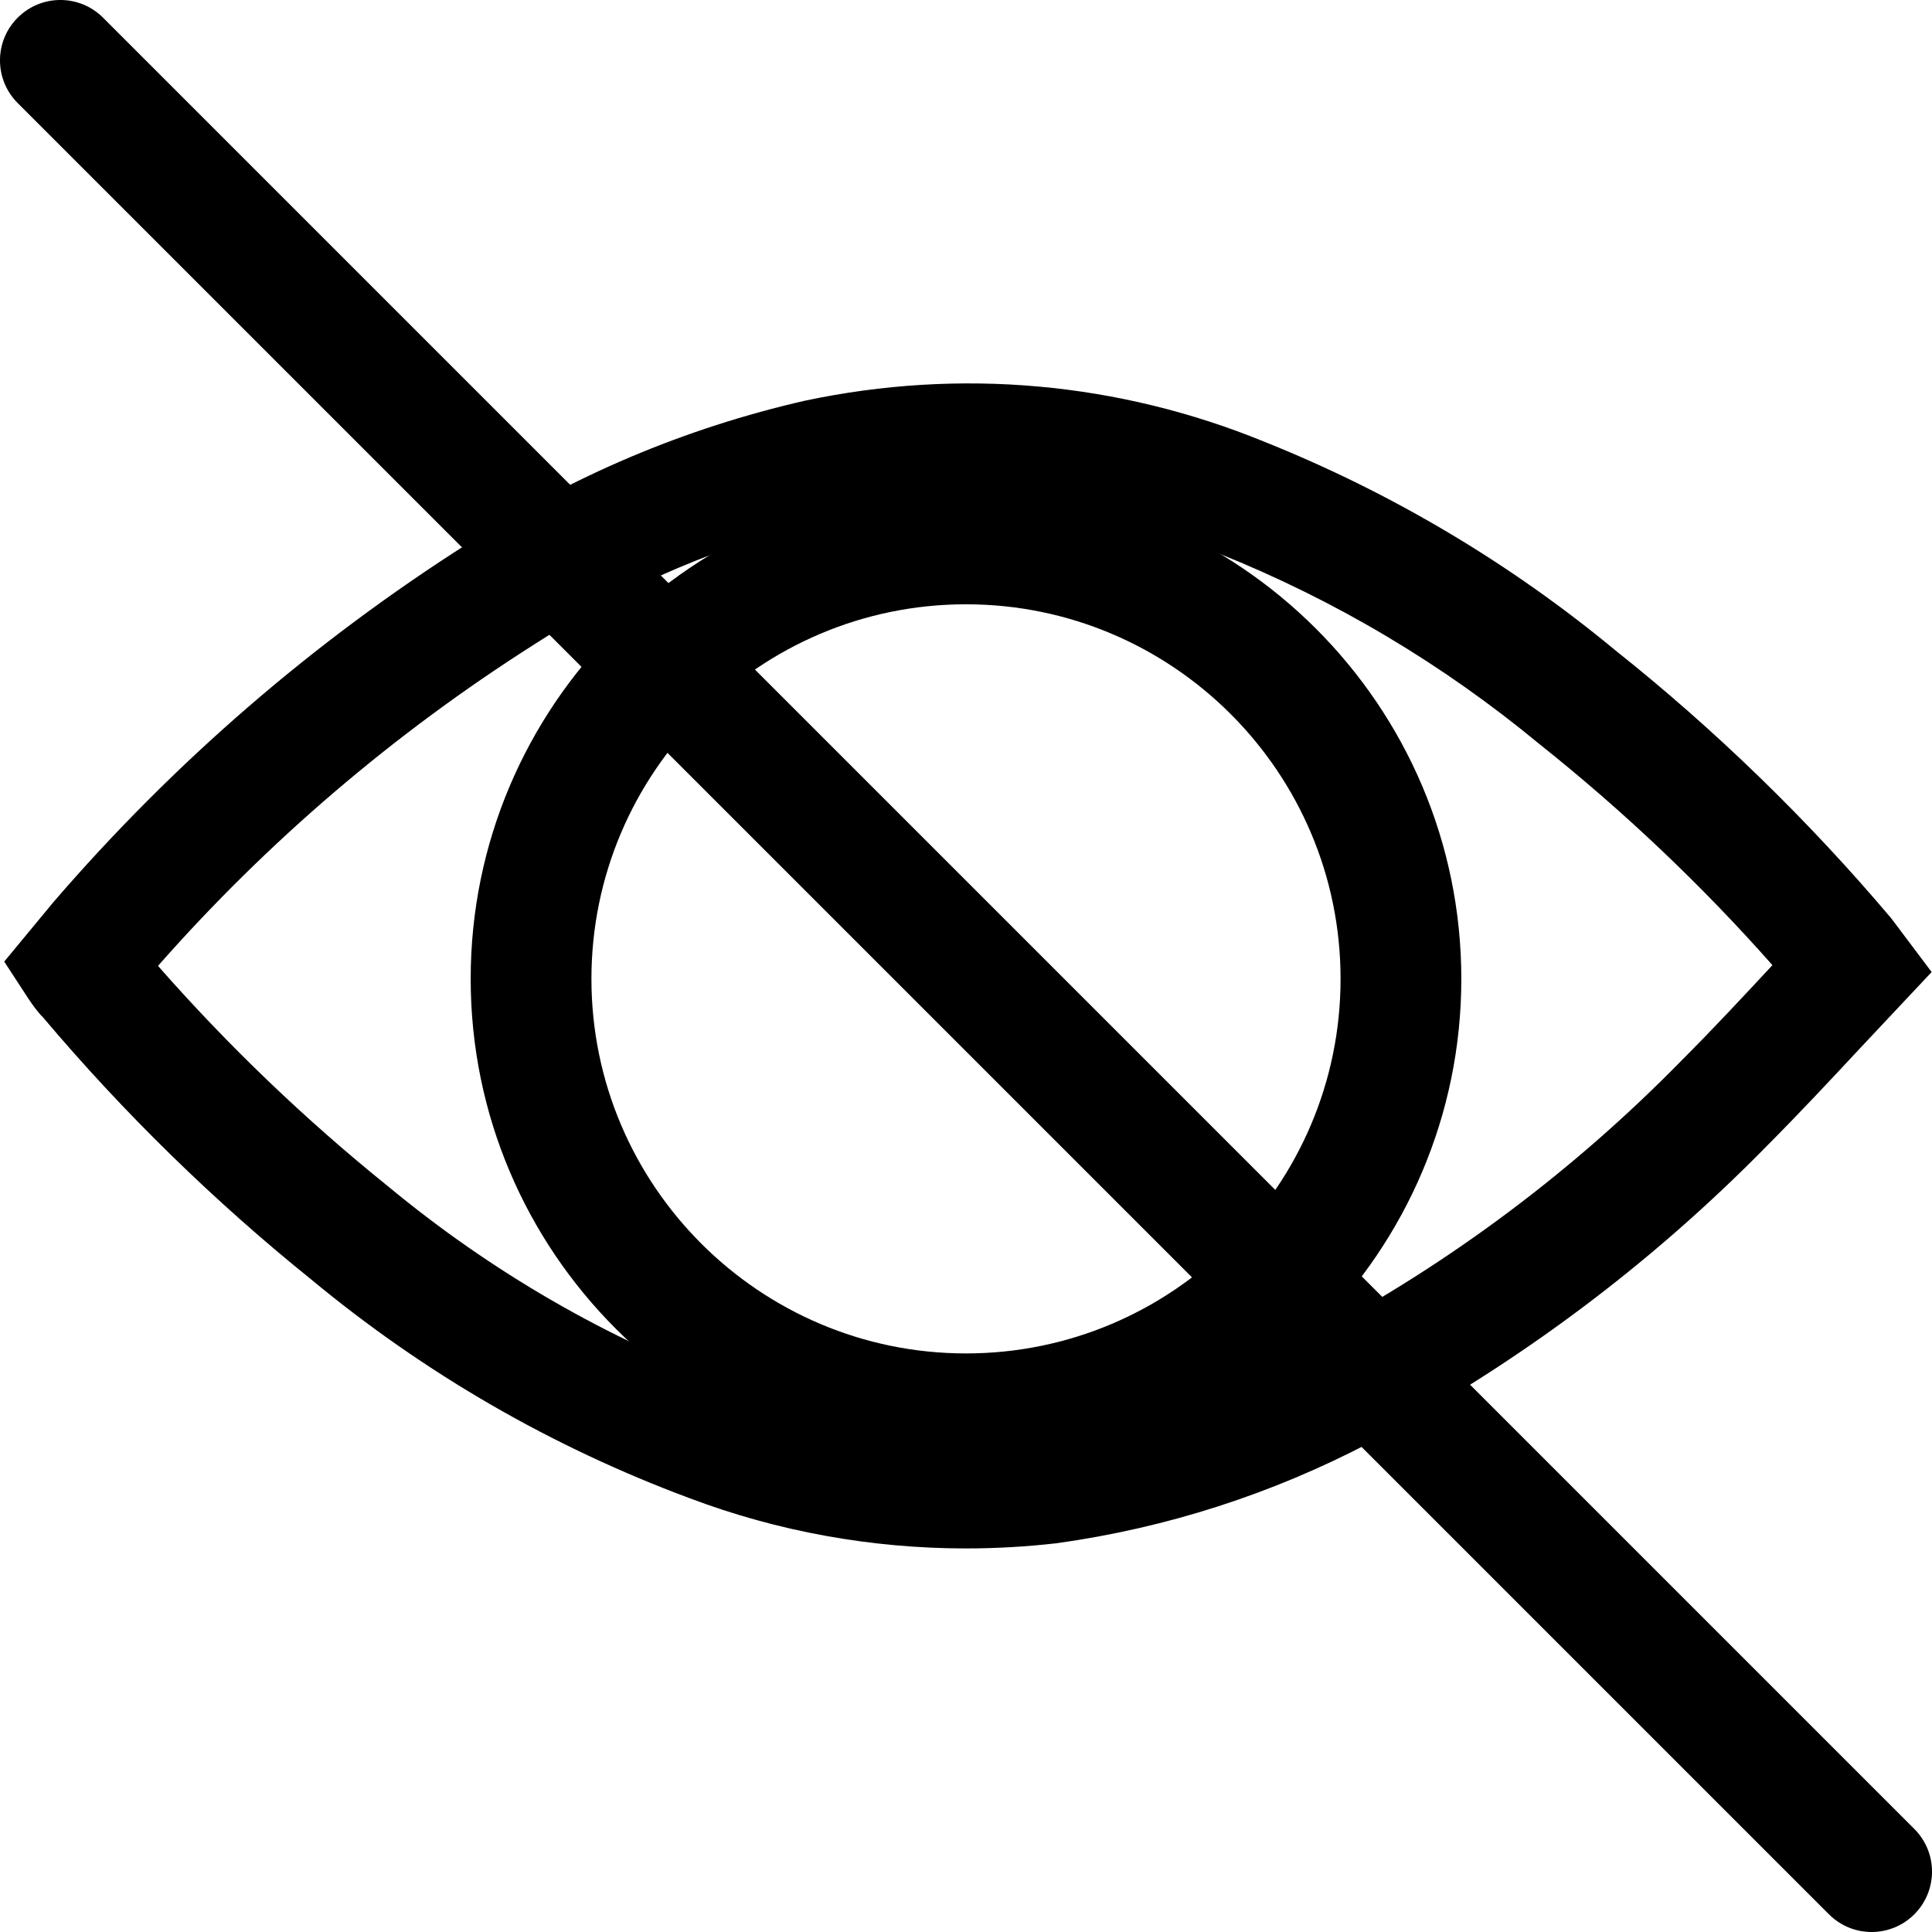 <svg xmlns="http://www.w3.org/2000/svg" viewBox="0 0 32 32"><!--! Font Icona - https://fonticona.com | License - https://fonticona.com/license | Copyright 2022 FontIcona.com --><path d="M16,24.416c-4.523,0-8.204-3.68-8.204-8.204S11.477,8.009,16,8.009s8.204,3.68,8.204,8.204S20.523,24.416,16,24.416z M16,10.009c-3.421,0-6.204,2.783-6.204,6.204s2.783,6.204,6.204,6.204s6.204-2.783,6.204-6.204S19.421,10.009,16,10.009z"/><path d="M16,25.647c-1.565,0-3.119-0.281-4.575-0.831c-2.283-0.848-4.396-2.069-6.274-3.627c-1.601-1.289-3.096-2.749-4.433-4.332c-0.062-0.059-0.16-0.183-0.247-0.315L0.07,15.927l0.814-0.984c2-2.322,4.312-4.319,6.883-5.951c1.702-1.107,3.579-1.902,5.569-2.356c2.569-0.544,5.194-0.307,7.609,0.682c2.104,0.843,4.064,2.007,5.816,3.458c1.65,1.313,3.191,2.809,4.563,4.433l0.67,0.891l-1.176,1.252c-0.507,0.544-1.017,1.09-1.547,1.622c-1.923,1.963-4.136,3.619-6.571,4.915c-1.631,0.857-3.379,1.419-5.2,1.672C17.002,25.618,16.5,25.647,16,25.647z M2.617,15.998c1.159,1.32,2.435,2.543,3.8,3.643c1.716,1.423,3.633,2.531,5.709,3.302c1.629,0.615,3.4,0.832,5.123,0.633c1.569-0.219,3.096-0.71,4.518-1.457c2.25-1.196,4.298-2.729,6.084-4.553c0.521-0.521,1.014-1.051,1.505-1.579l0.001-0.001c-1.155-1.307-2.458-2.547-3.856-3.659c-1.607-1.33-3.388-2.388-5.307-3.157c-2.049-0.84-4.271-1.039-6.428-0.582c-1.746,0.399-3.405,1.102-4.918,2.086C6.522,12.151,4.43,13.939,2.617,15.998z"/><path d="M31,32c-0.256,0-0.512-0.098-0.707-0.293l-30-30c-0.391-0.391-0.391-1.023,0-1.414s1.023-0.391,1.414,0l30,30c0.391,0.391,0.391,1.023,0,1.414C31.512,31.902,31.256,32,31,32z"/></svg>